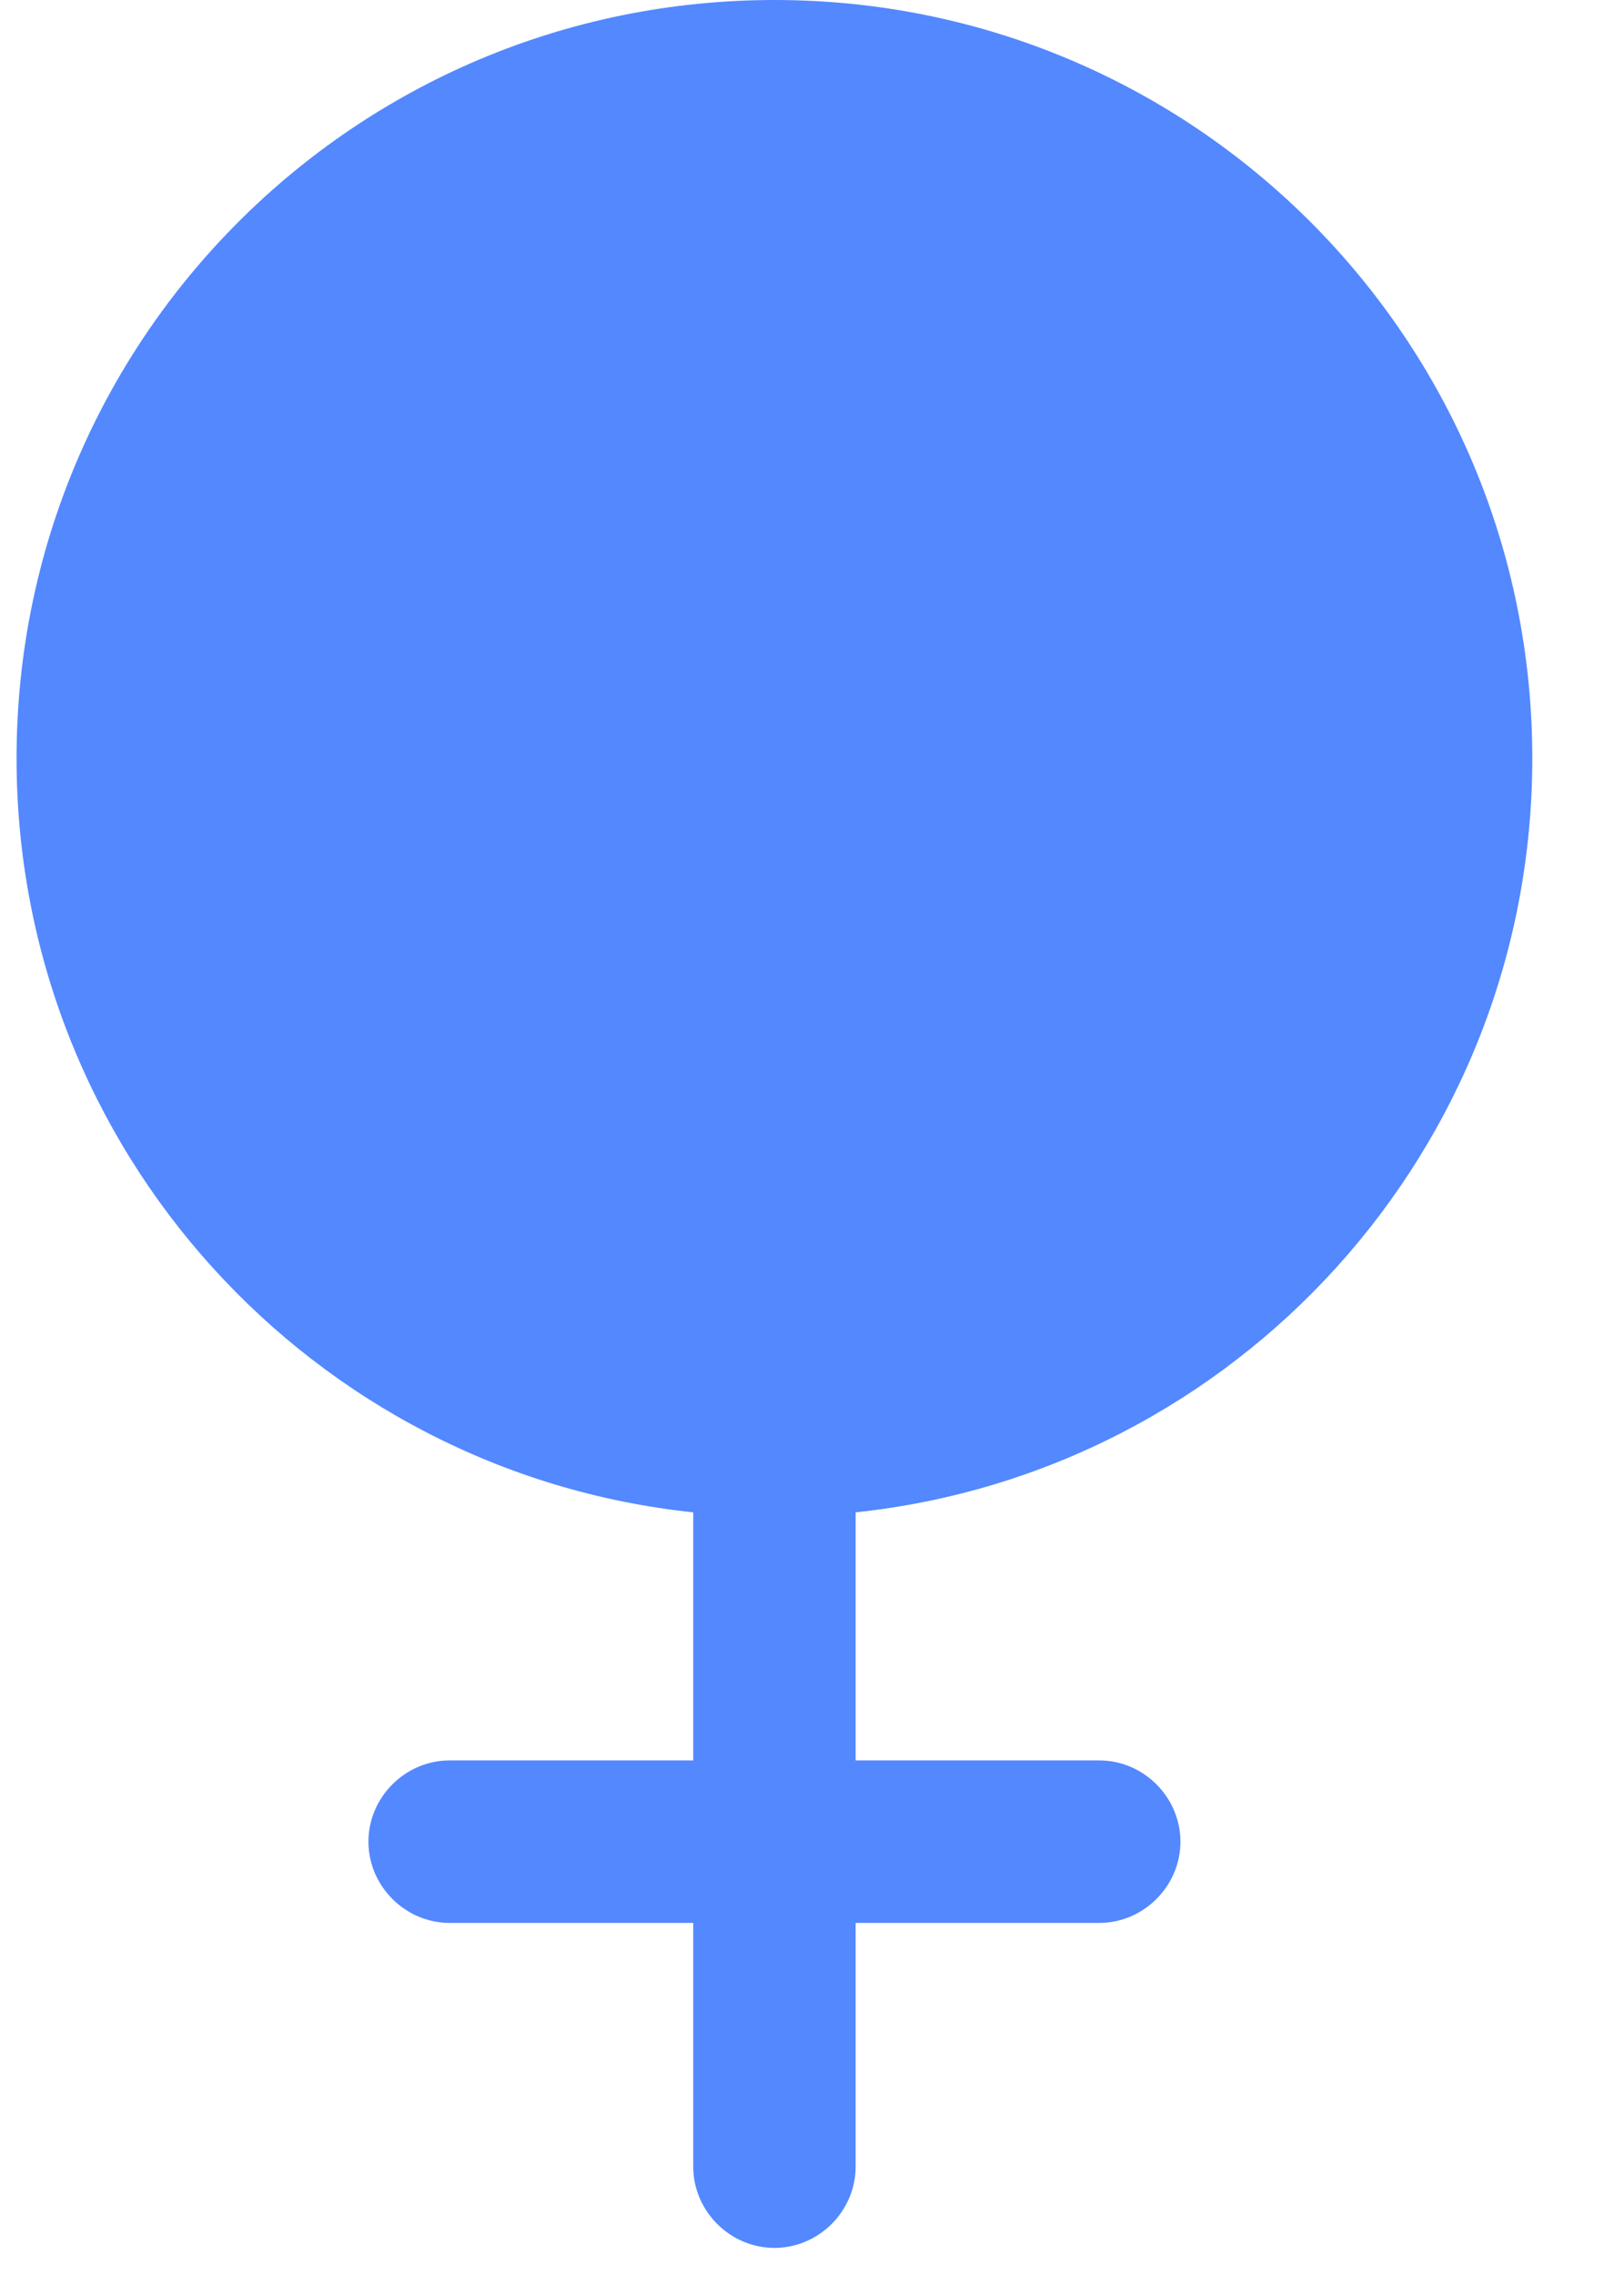 <svg width="15" height="21" viewBox="0 0 15 21" fill="none" xmlns="http://www.w3.org/2000/svg">
<path d="M14.153 7C14.153 3.13 11.023 0 7.153 0C3.283 0 0.153 3.13 0.153 7C0.153 10.62 2.893 13.59 6.403 13.96V16.25H4.153C3.743 16.25 3.403 16.59 3.403 17C3.403 17.41 3.743 17.75 4.153 17.75H6.403V20C6.403 20.41 6.743 20.75 7.153 20.75C7.563 20.75 7.903 20.41 7.903 20V17.75H10.153C10.563 17.75 10.903 17.41 10.903 17C10.903 16.59 10.563 16.25 10.153 16.25H7.903V13.96C11.413 13.59 14.153 10.62 14.153 7Z" fill="#5388FF"/>
</svg>
